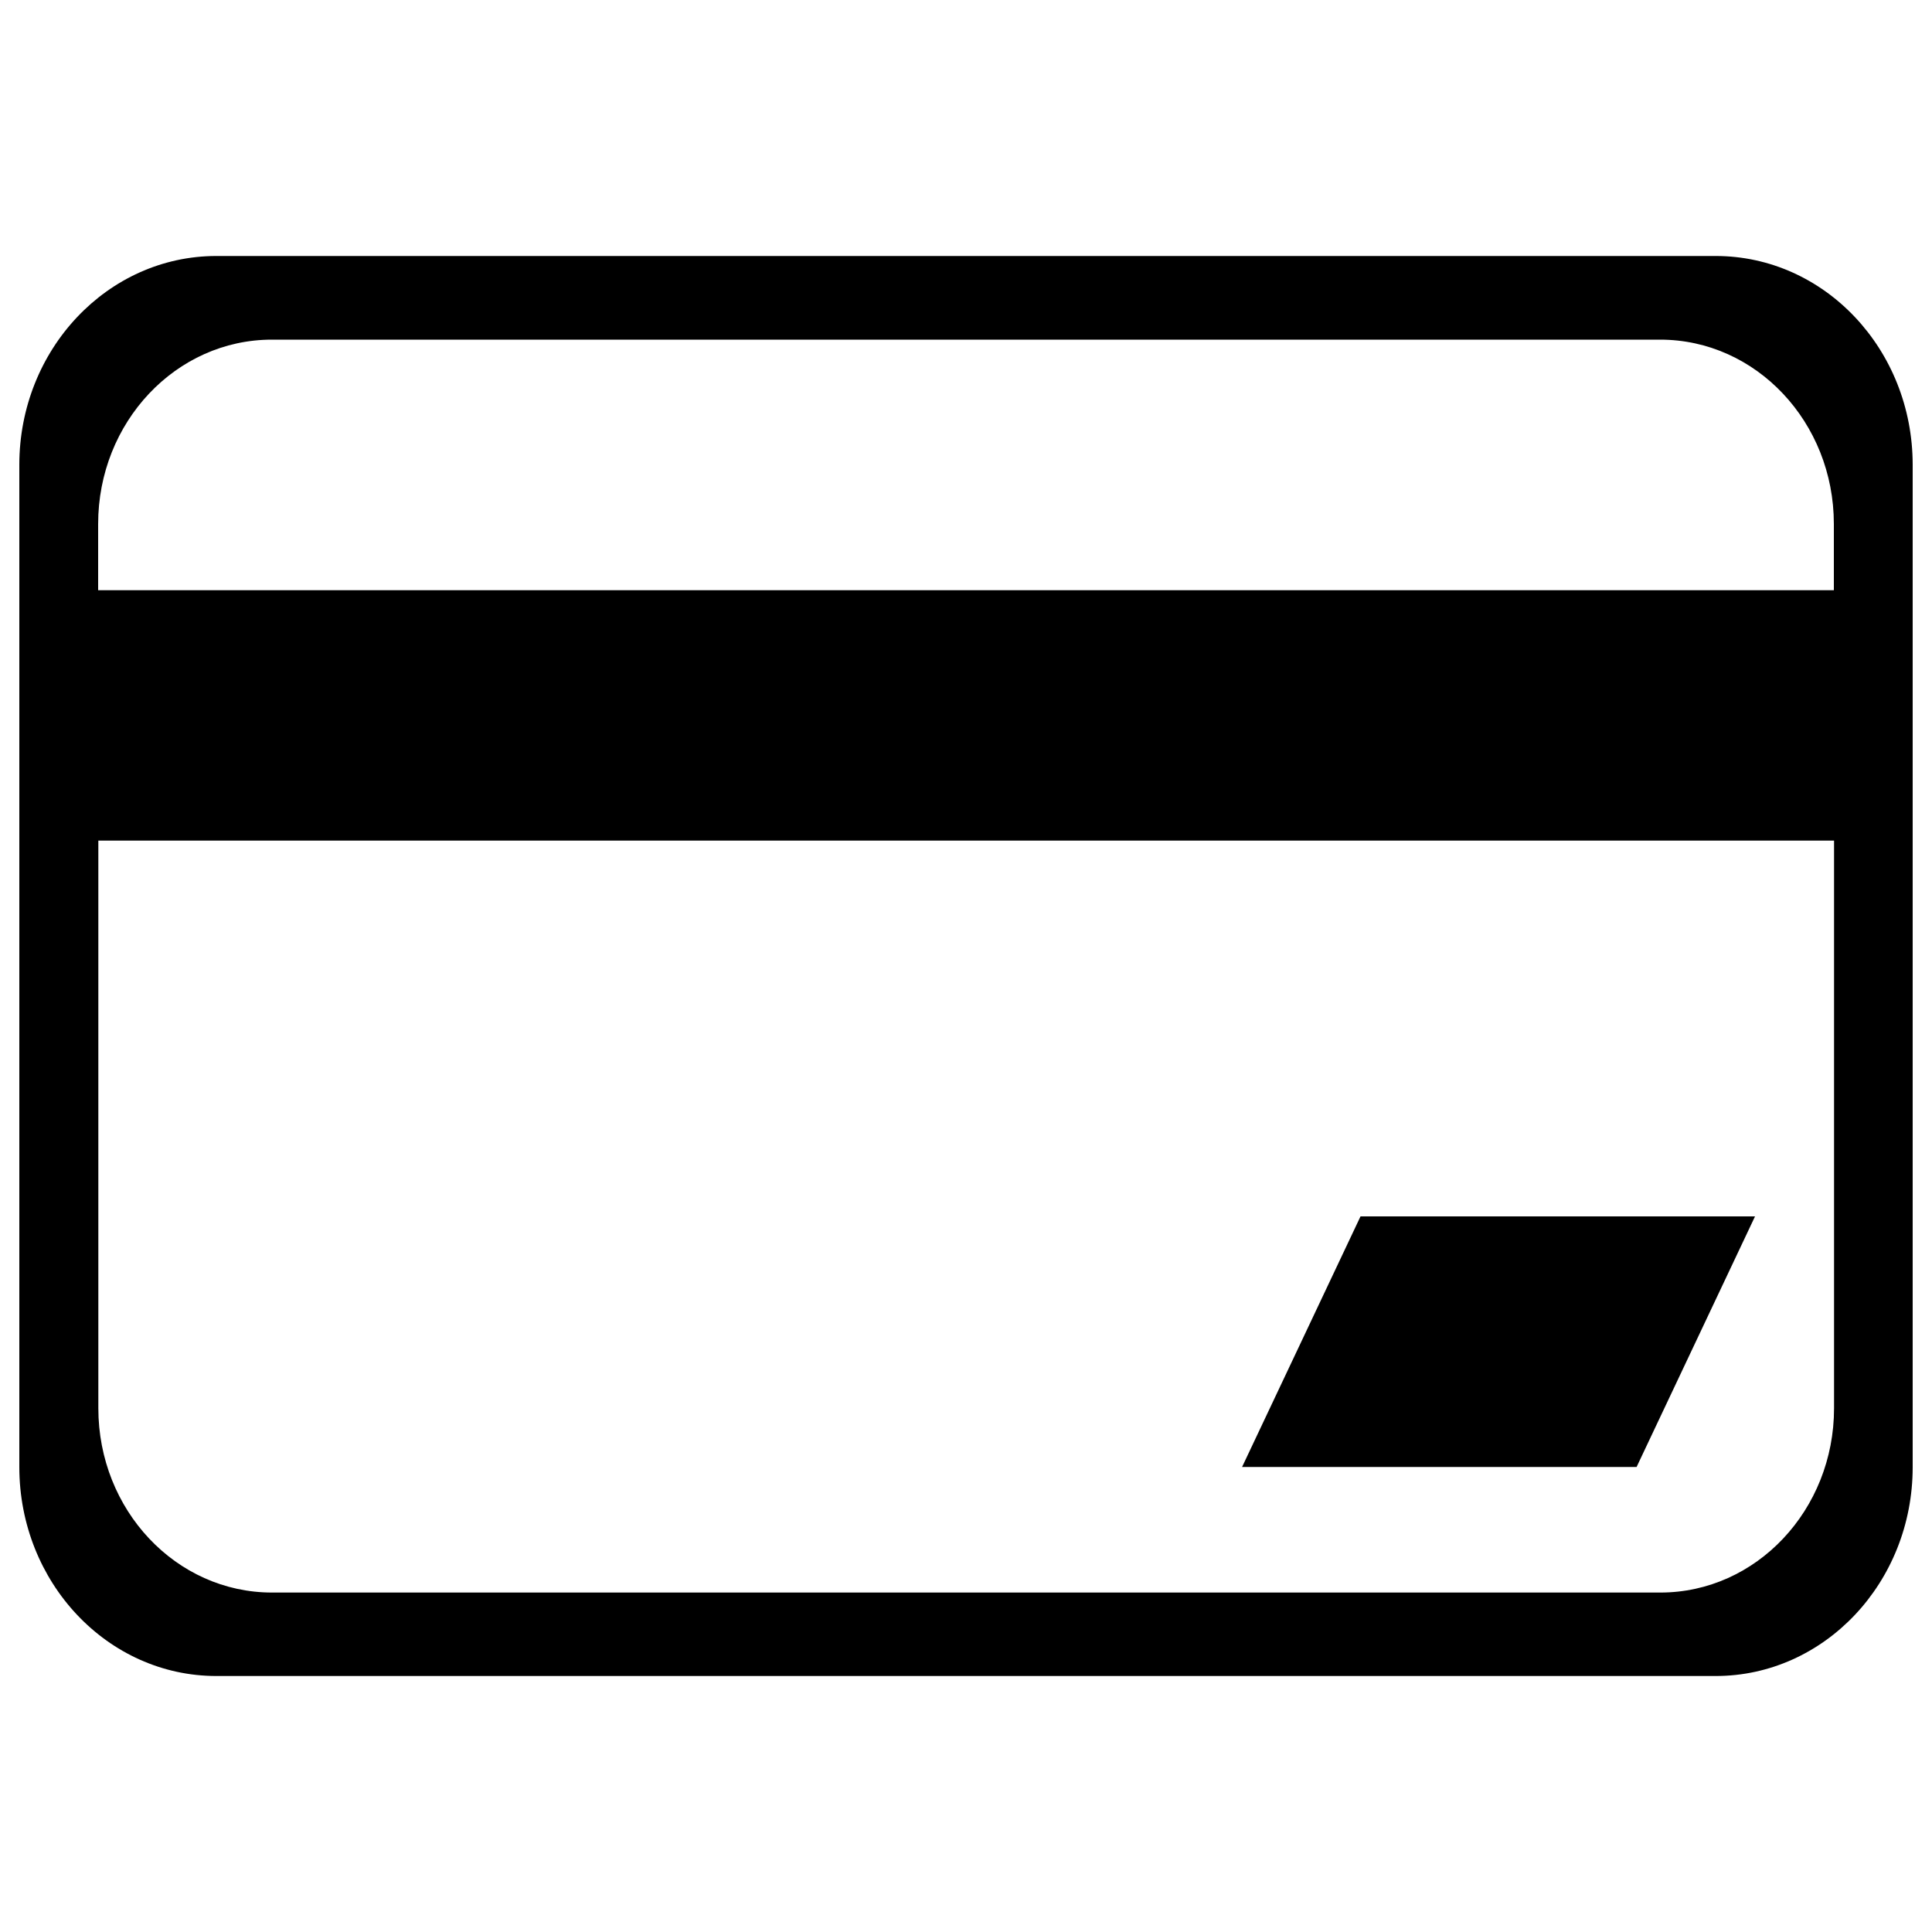<?xml version="1.0" encoding="utf-8"?>
<!-- Svg Vector Icons : http://www.sfont.cn -->
<!DOCTYPE svg PUBLIC "-//W3C//DTD SVG 1.1//EN" "http://www.w3.org/Graphics/SVG/1.1/DTD/svg11.dtd">
<svg version="1.1" xmlns="http://www.w3.org/2000/svg" xmlns:xlink="http://www.w3.org/1999/xlink" x="0px" y="0px" viewBox="0 0 1000 1000" enable-background="new 0 0 1000 1000" xml:space="preserve">
<g><path d="M888,867.5H112c-56.3,0-102-48.4-102-108.2V240.6c0-59.7,45.7-108.1,102-108.1H888c56.4,0,102,48.4,102,108.1v64.8v129.7v324.3C990,819.1,944.3,867.5,888,867.5L888,867.5z M949.2,271.2c0-52.7-40.3-95.4-89.9-95.4H140.7c-49.6,0-89.9,42.7-89.9,95.4v34.3h898.4V271.2L949.2,271.2z M50.9,435.1v293.8c0,52.7,40.2,95.4,89.9,95.4h718.6c49.6,0,89.9-42.7,89.9-95.4V435.1H50.9L50.9,435.1z M642.9,759.3l61.3-129.7h204.2l-61.3,129.7L642.9,759.3L642.9,759.3z"/></g>
</svg>